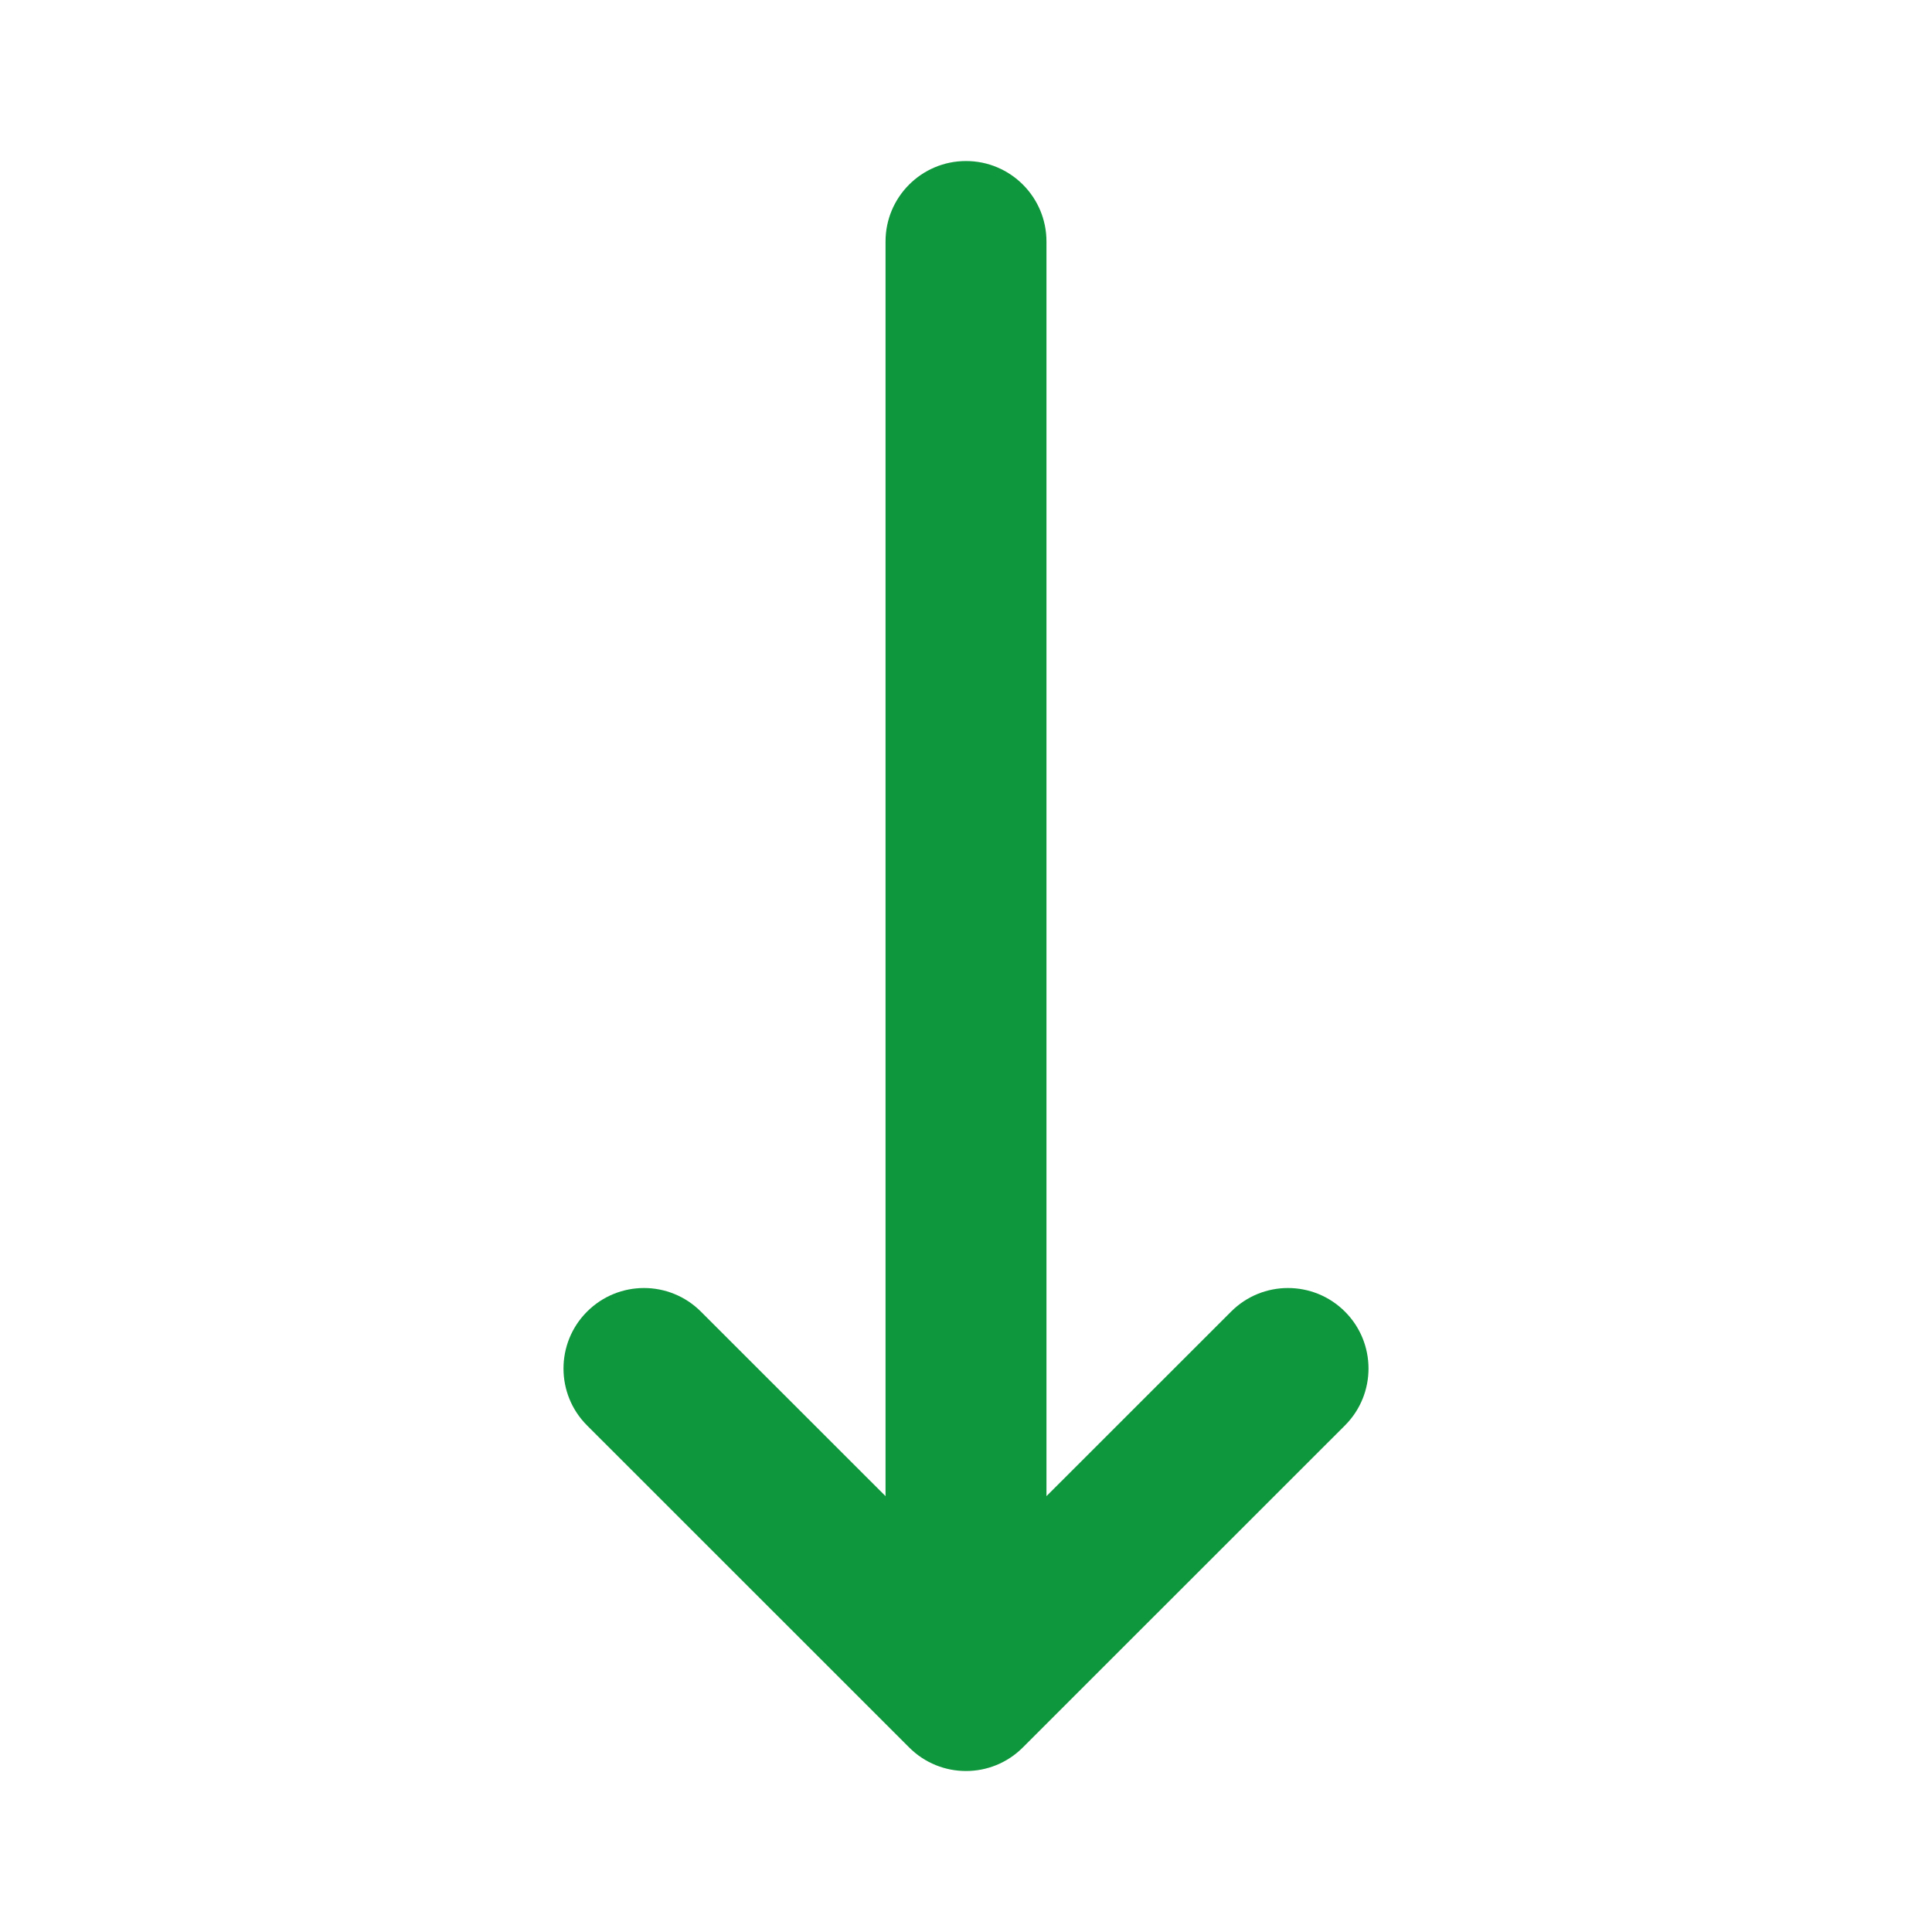 <svg width="20" height="20" viewBox="0 0 20 20" fill="none" xmlns="http://www.w3.org/2000/svg">
<g id="icon / arrow-down">
<path id="icon" d="M13.923 14.756L10.589 18.089C10.264 18.415 9.736 18.415 9.411 18.089L6.077 14.756C5.752 14.431 5.752 13.903 6.077 13.578C6.403 13.252 6.93 13.252 7.256 13.578L9.167 15.488V2.5C9.167 2.04 9.54 1.667 10 1.667C10.46 1.667 10.833 2.04 10.833 2.5V15.488L12.744 13.578C13.069 13.252 13.597 13.252 13.923 13.578C14.248 13.903 14.248 14.431 13.923 14.756Z" fill="#0F973D"/>
</g>
</svg>
